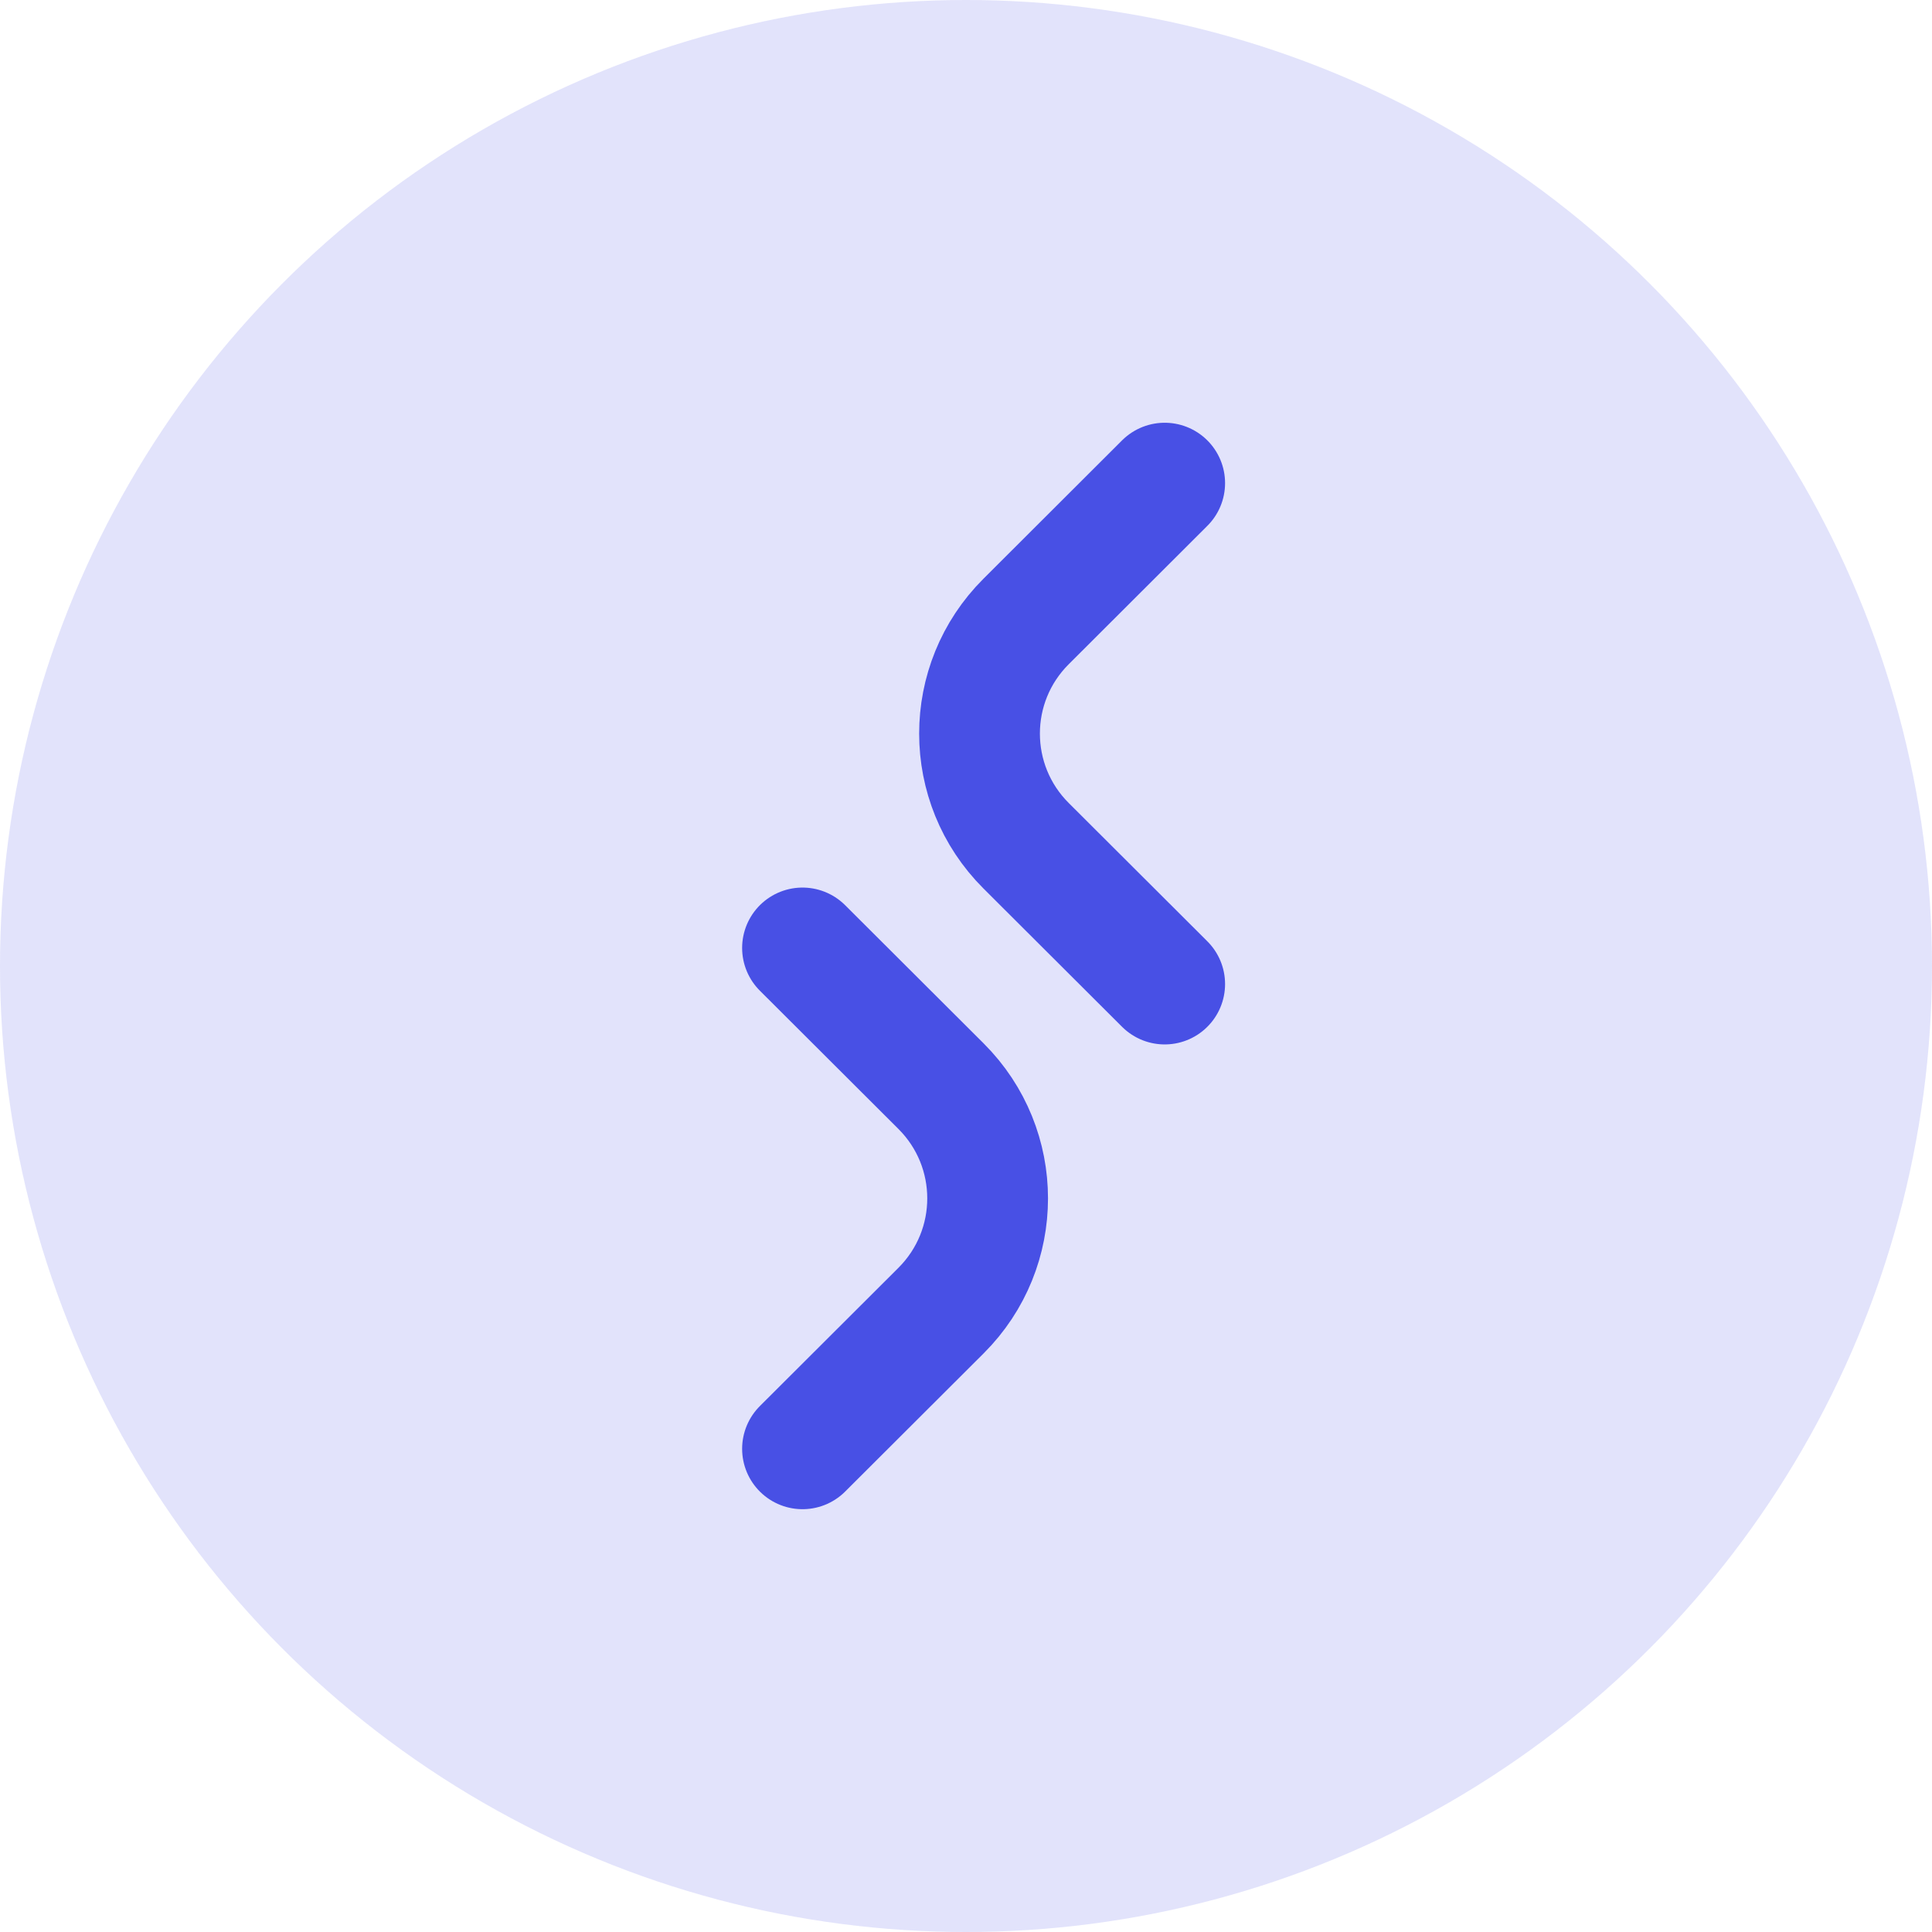 <svg width="32" height="32" viewBox="0 0 32 32" fill="none" xmlns="http://www.w3.org/2000/svg">
<circle opacity="0.16" cx="16" cy="16" r="16" fill="#4850E5"/>
<path d="M13.292 15.701L15.588 17.992C16.615 19.018 16.615 20.68 15.588 21.706L13.292 23.997" stroke="#4850E5" stroke-width="2" stroke-linecap="round"/>
<path d="M19.291 8.002L16.995 10.294C15.967 11.319 15.967 12.982 16.995 14.008L19.291 16.299" stroke="#4850E5" stroke-width="2" stroke-linecap="round"/>
</svg>
